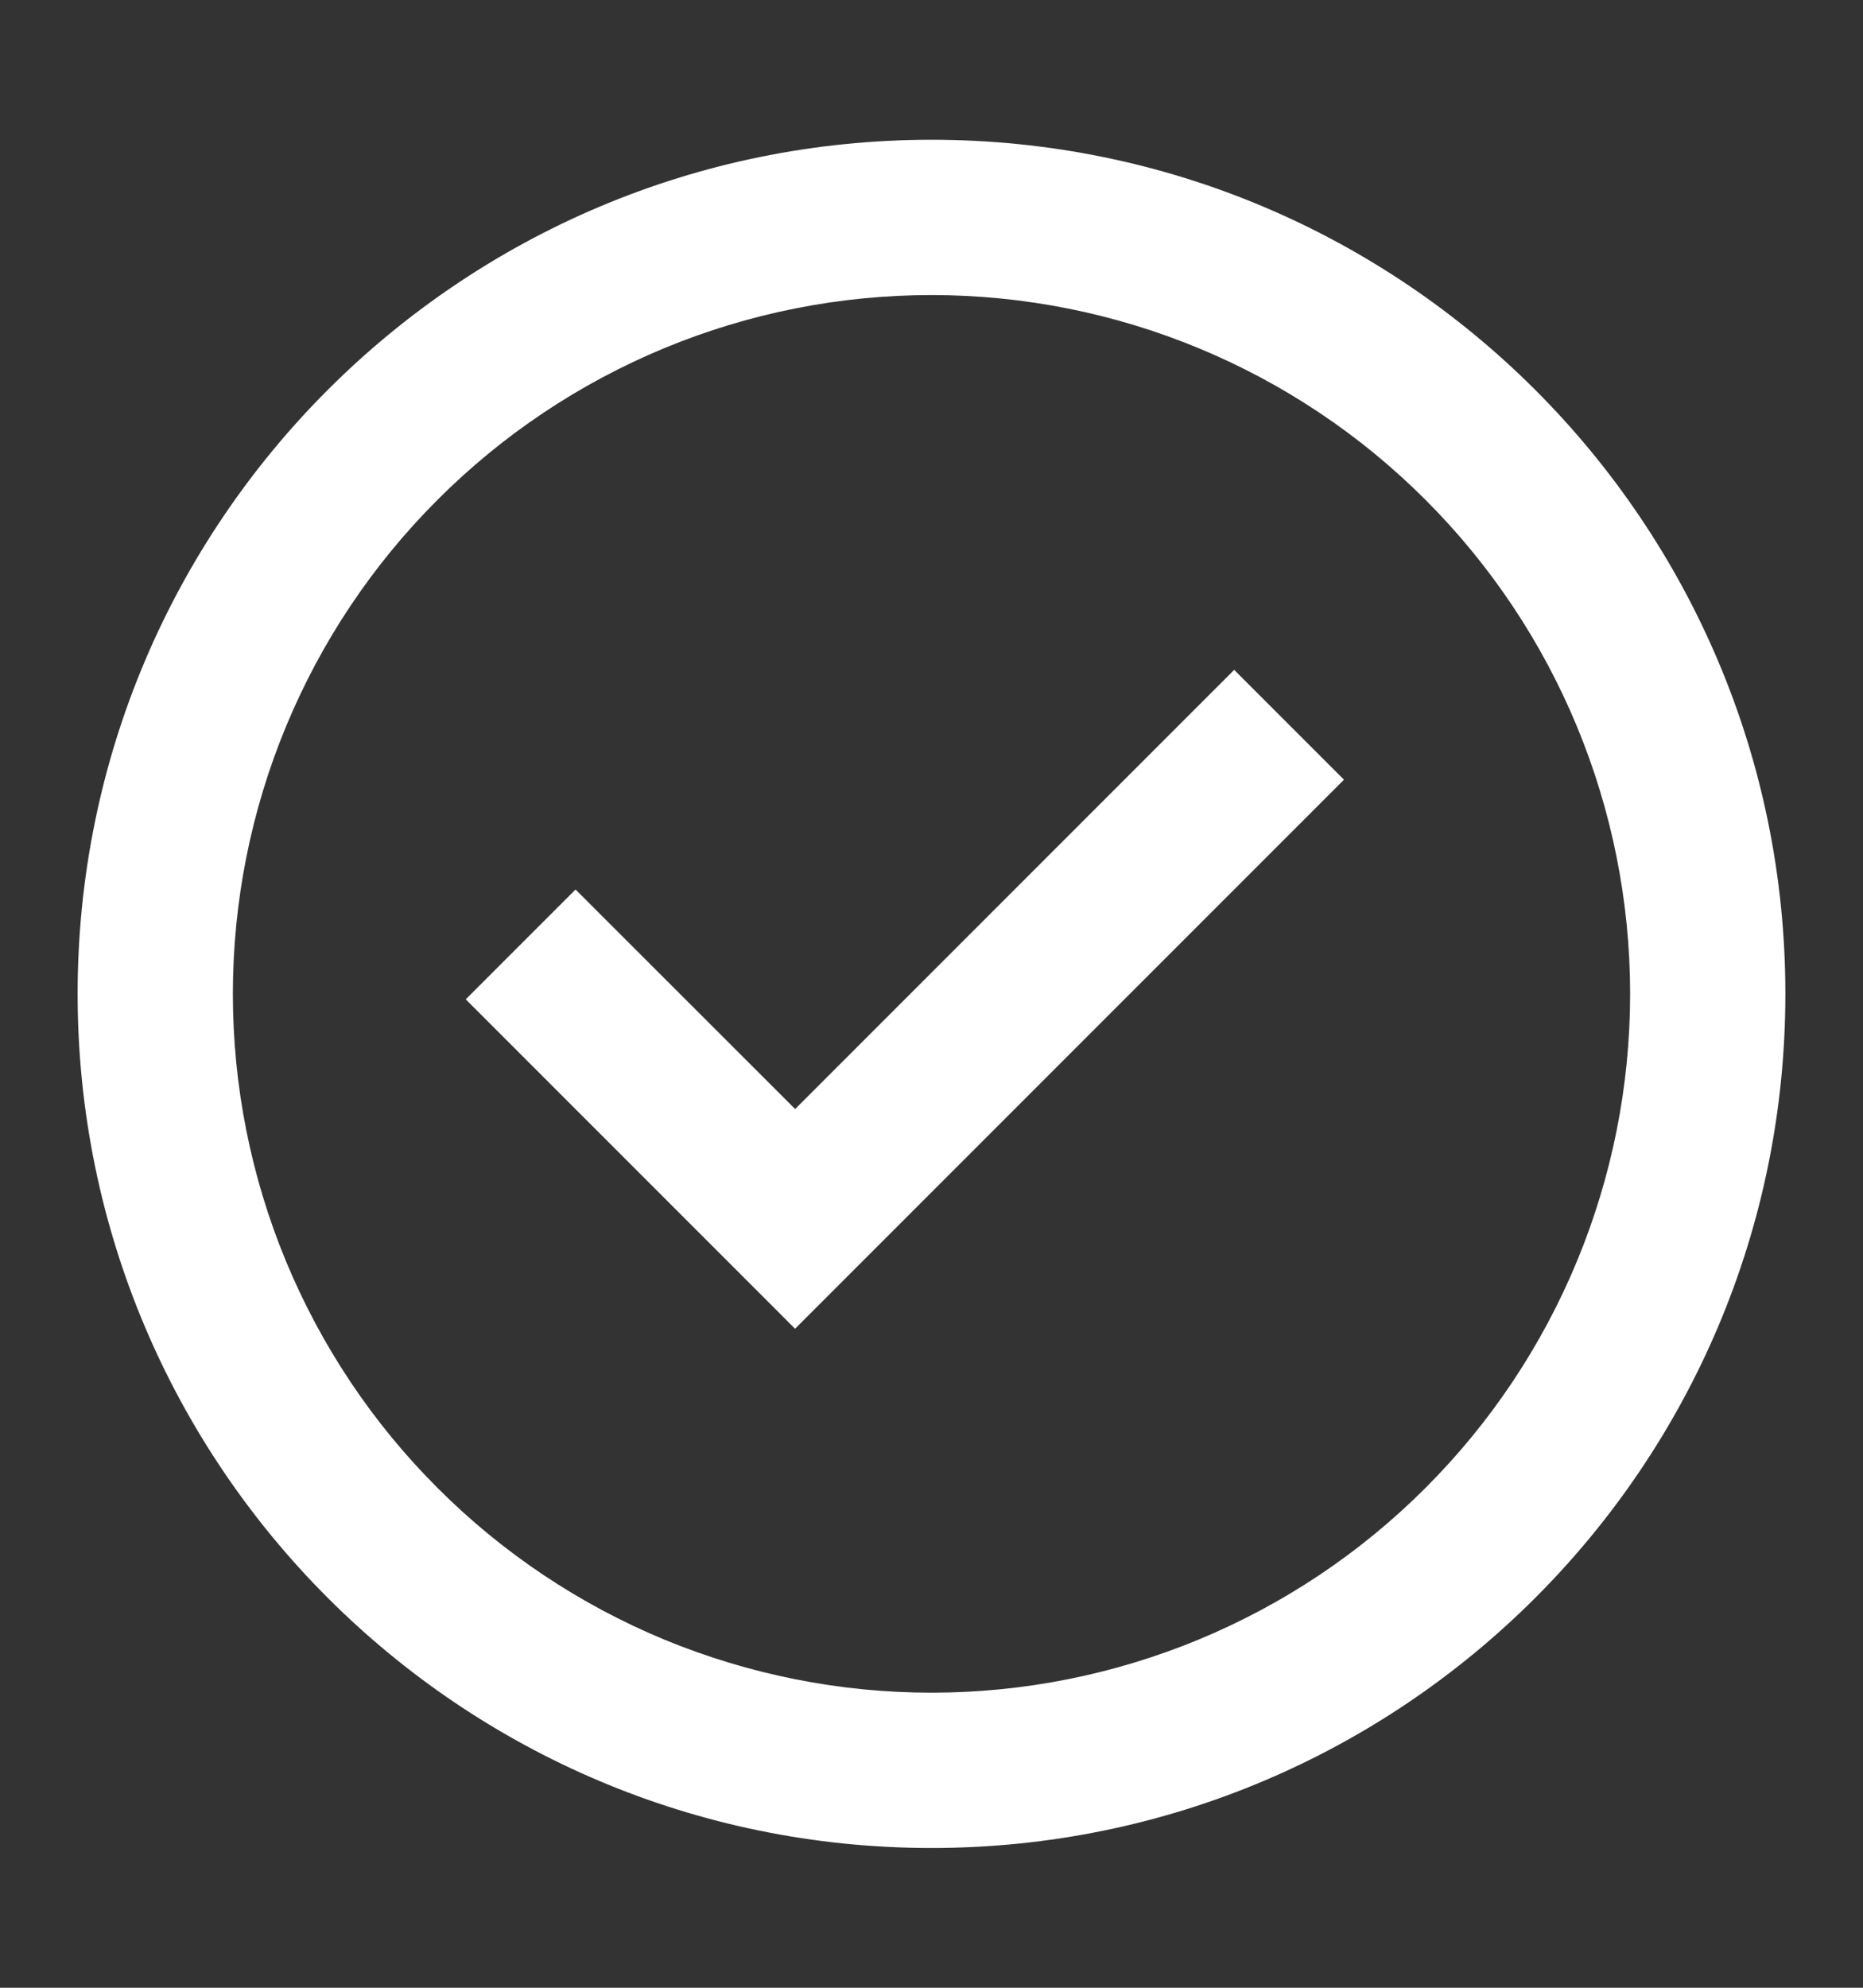<svg width="15" height="16" viewBox="0 0 15 16" fill="none" xmlns="http://www.w3.org/2000/svg">
<rect x="0" y="0" width="15" height="16" fill="#333333" stroke="none"/>
<path d="M6.402 10.696L3.75 8.044L4.634 7.16L6.402 8.927L9.937 5.392L10.821 6.276L6.402 10.695V10.696Z" fill="white"/>
<path fill-rule="evenodd" clip-rule="evenodd" d="M0.625 8C0.625 4.203 3.703 1.125 7.5 1.125C11.297 1.125 14.375 4.203 14.375 8C14.375 11.797 11.297 14.875 7.5 14.875C3.703 14.875 0.625 11.797 0.625 8ZM7.5 13.625C6.761 13.625 6.03 13.479 5.347 13.197C4.665 12.914 4.045 12.5 3.523 11.977C3 11.455 2.586 10.835 2.303 10.153C2.02 9.47 1.875 8.739 1.875 8C1.875 7.261 2.02 6.53 2.303 5.847C2.586 5.165 3 4.545 3.523 4.023C4.045 3.5 4.665 3.086 5.347 2.803C6.03 2.52 6.761 2.375 7.5 2.375C8.992 2.375 10.423 2.968 11.477 4.023C12.532 5.077 13.125 6.508 13.125 8C13.125 9.492 12.532 10.923 11.477 11.977C10.423 13.032 8.992 13.625 7.5 13.625Z" fill="white"/>
</svg>
